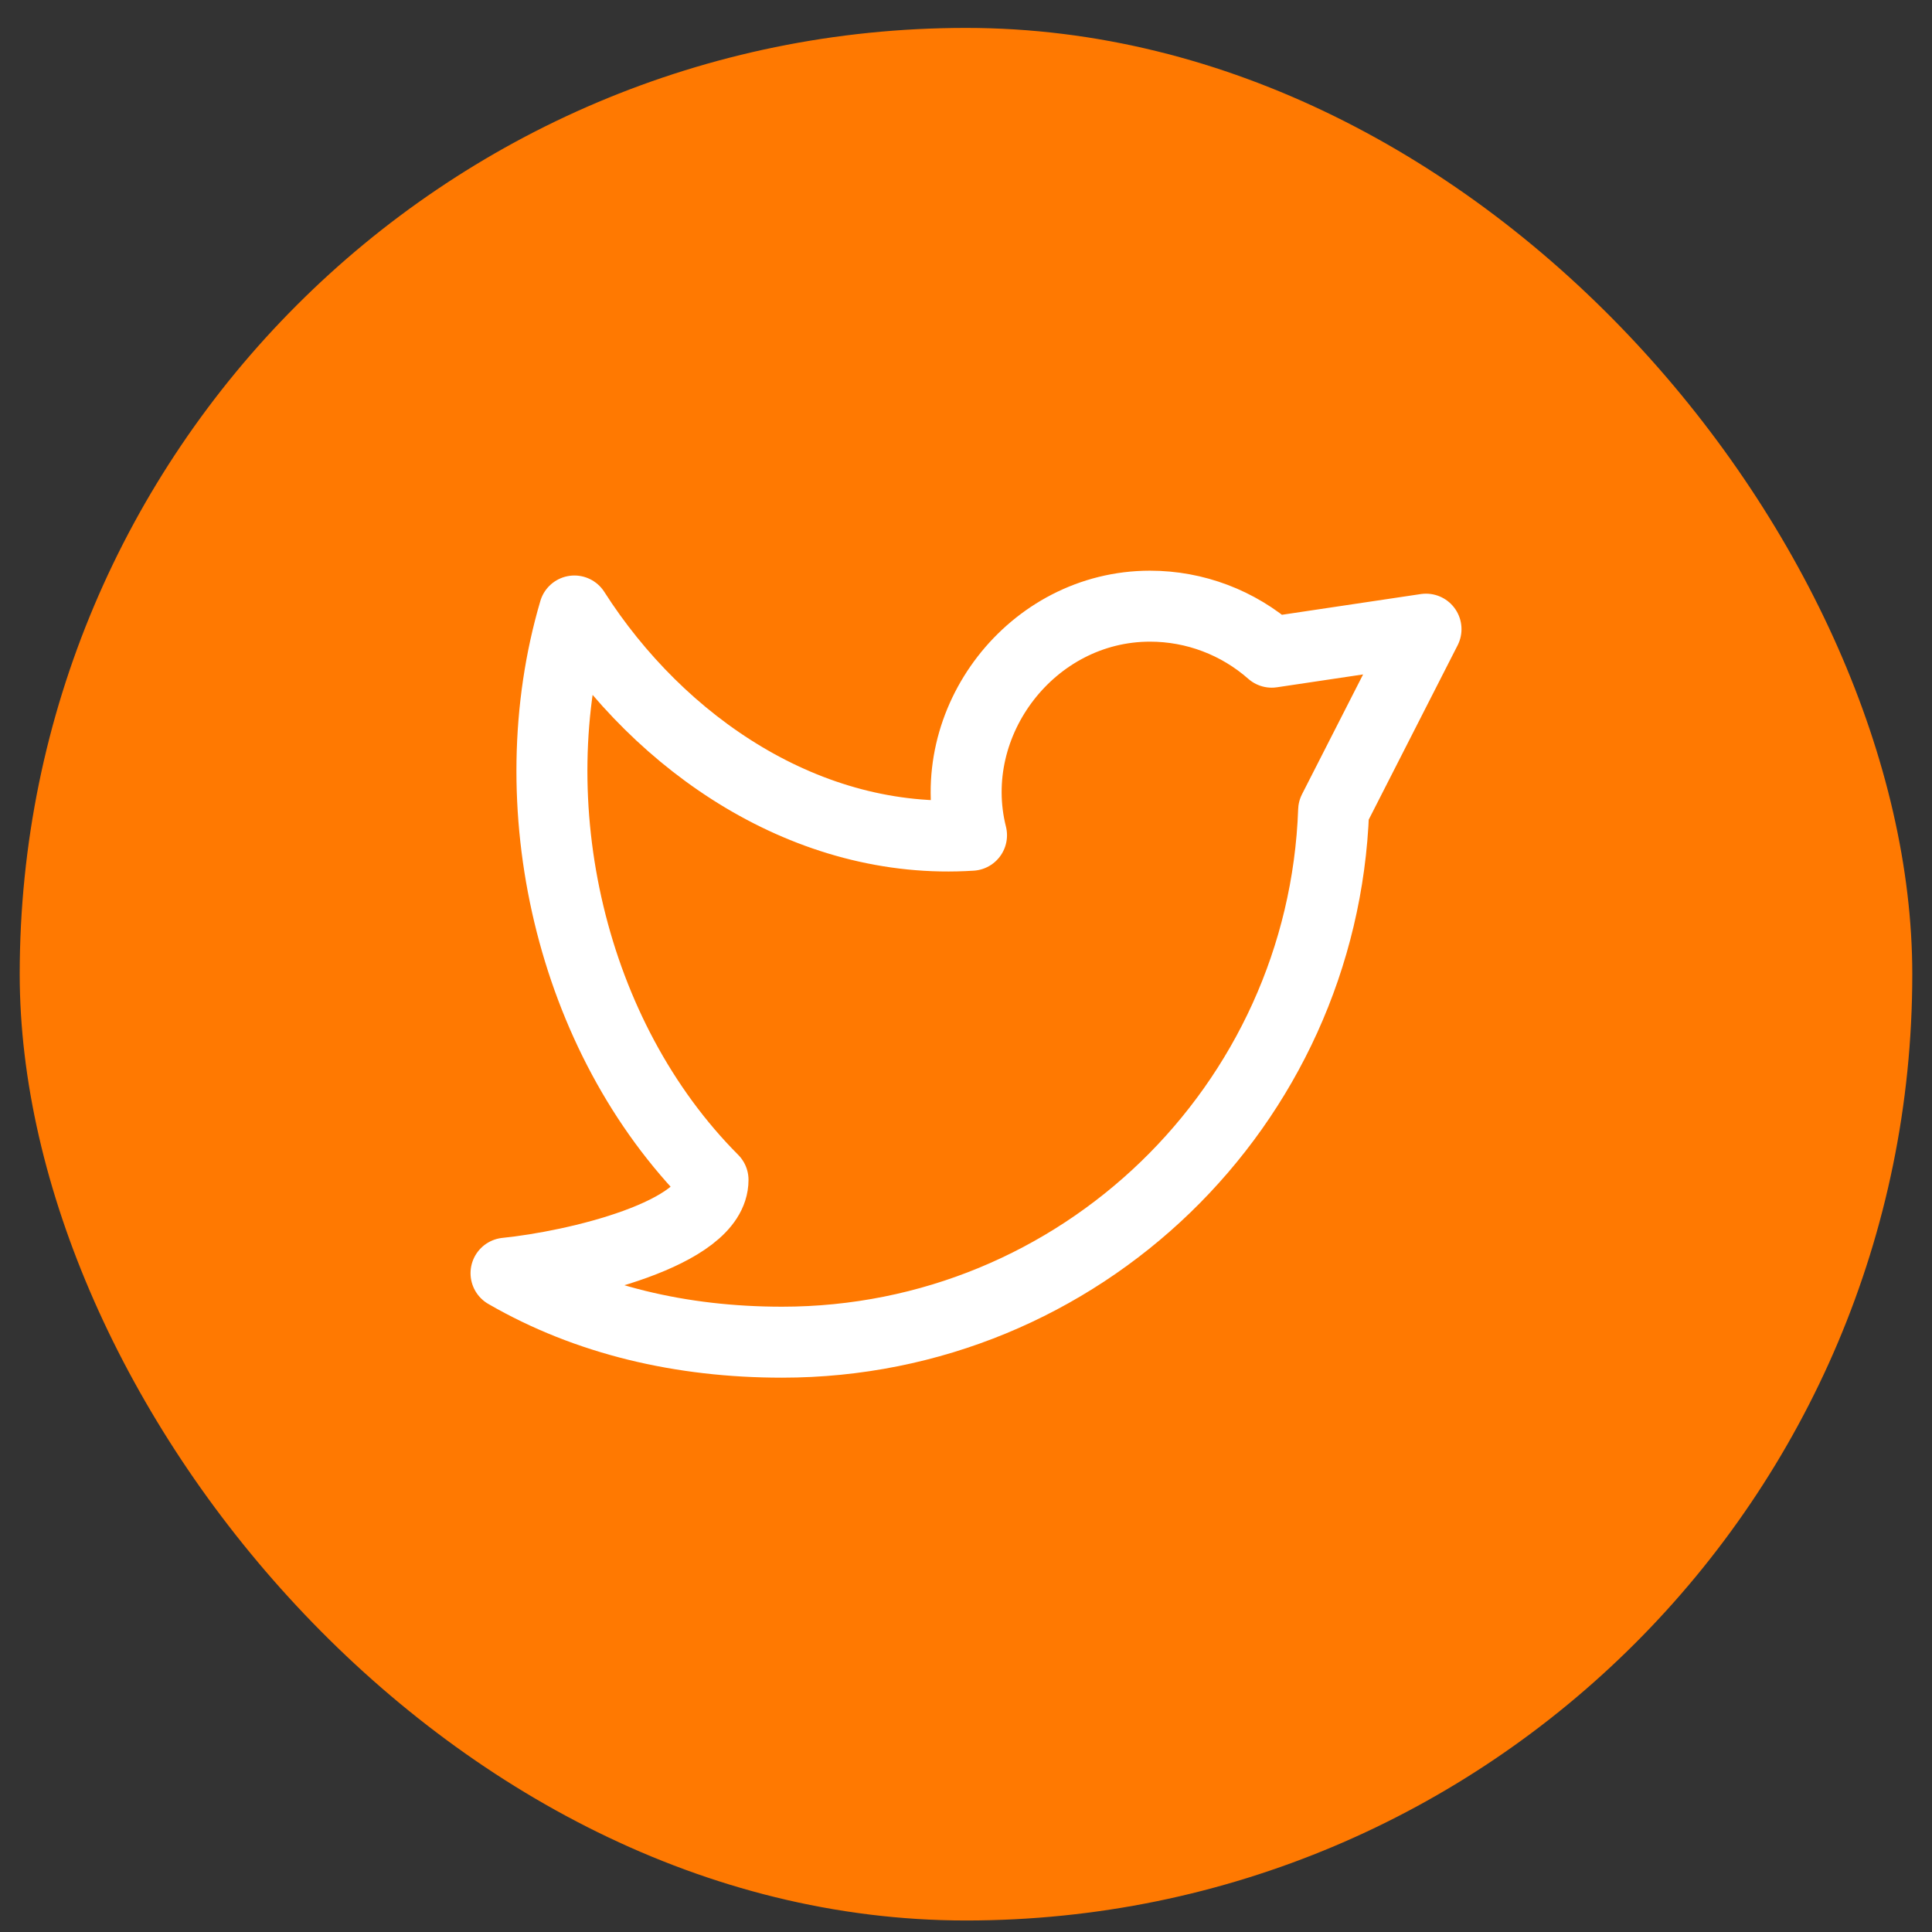 <svg width="49" height="49" viewBox="0 0 49 49" fill="none" xmlns="http://www.w3.org/2000/svg">
<rect x="0" y="0" width="49" height="49" fill="#333333" stroke="none"/>
<rect x="0.5" y="0.708" width="48" height="48" rx="24" fill="#FF7901"/>
<path d="M12.834 32.291C14.893 33.482 17.283 34.041 19.834 34.041C27.393 34.041 33.556 28.047 33.824 20.552L36.167 15.957L32.254 16.541C31.401 15.789 30.304 15.374 29.167 15.374C26.166 15.374 23.917 18.311 24.64 21.184C20.496 21.452 16.741 18.898 14.568 15.496C13.126 20.393 14.463 26.289 18.084 29.924C18.084 31.296 14.584 32.114 12.834 32.291Z" stroke="white" stroke-width="1.8" stroke-linecap="round" stroke-linejoin="round"/>
</svg>
